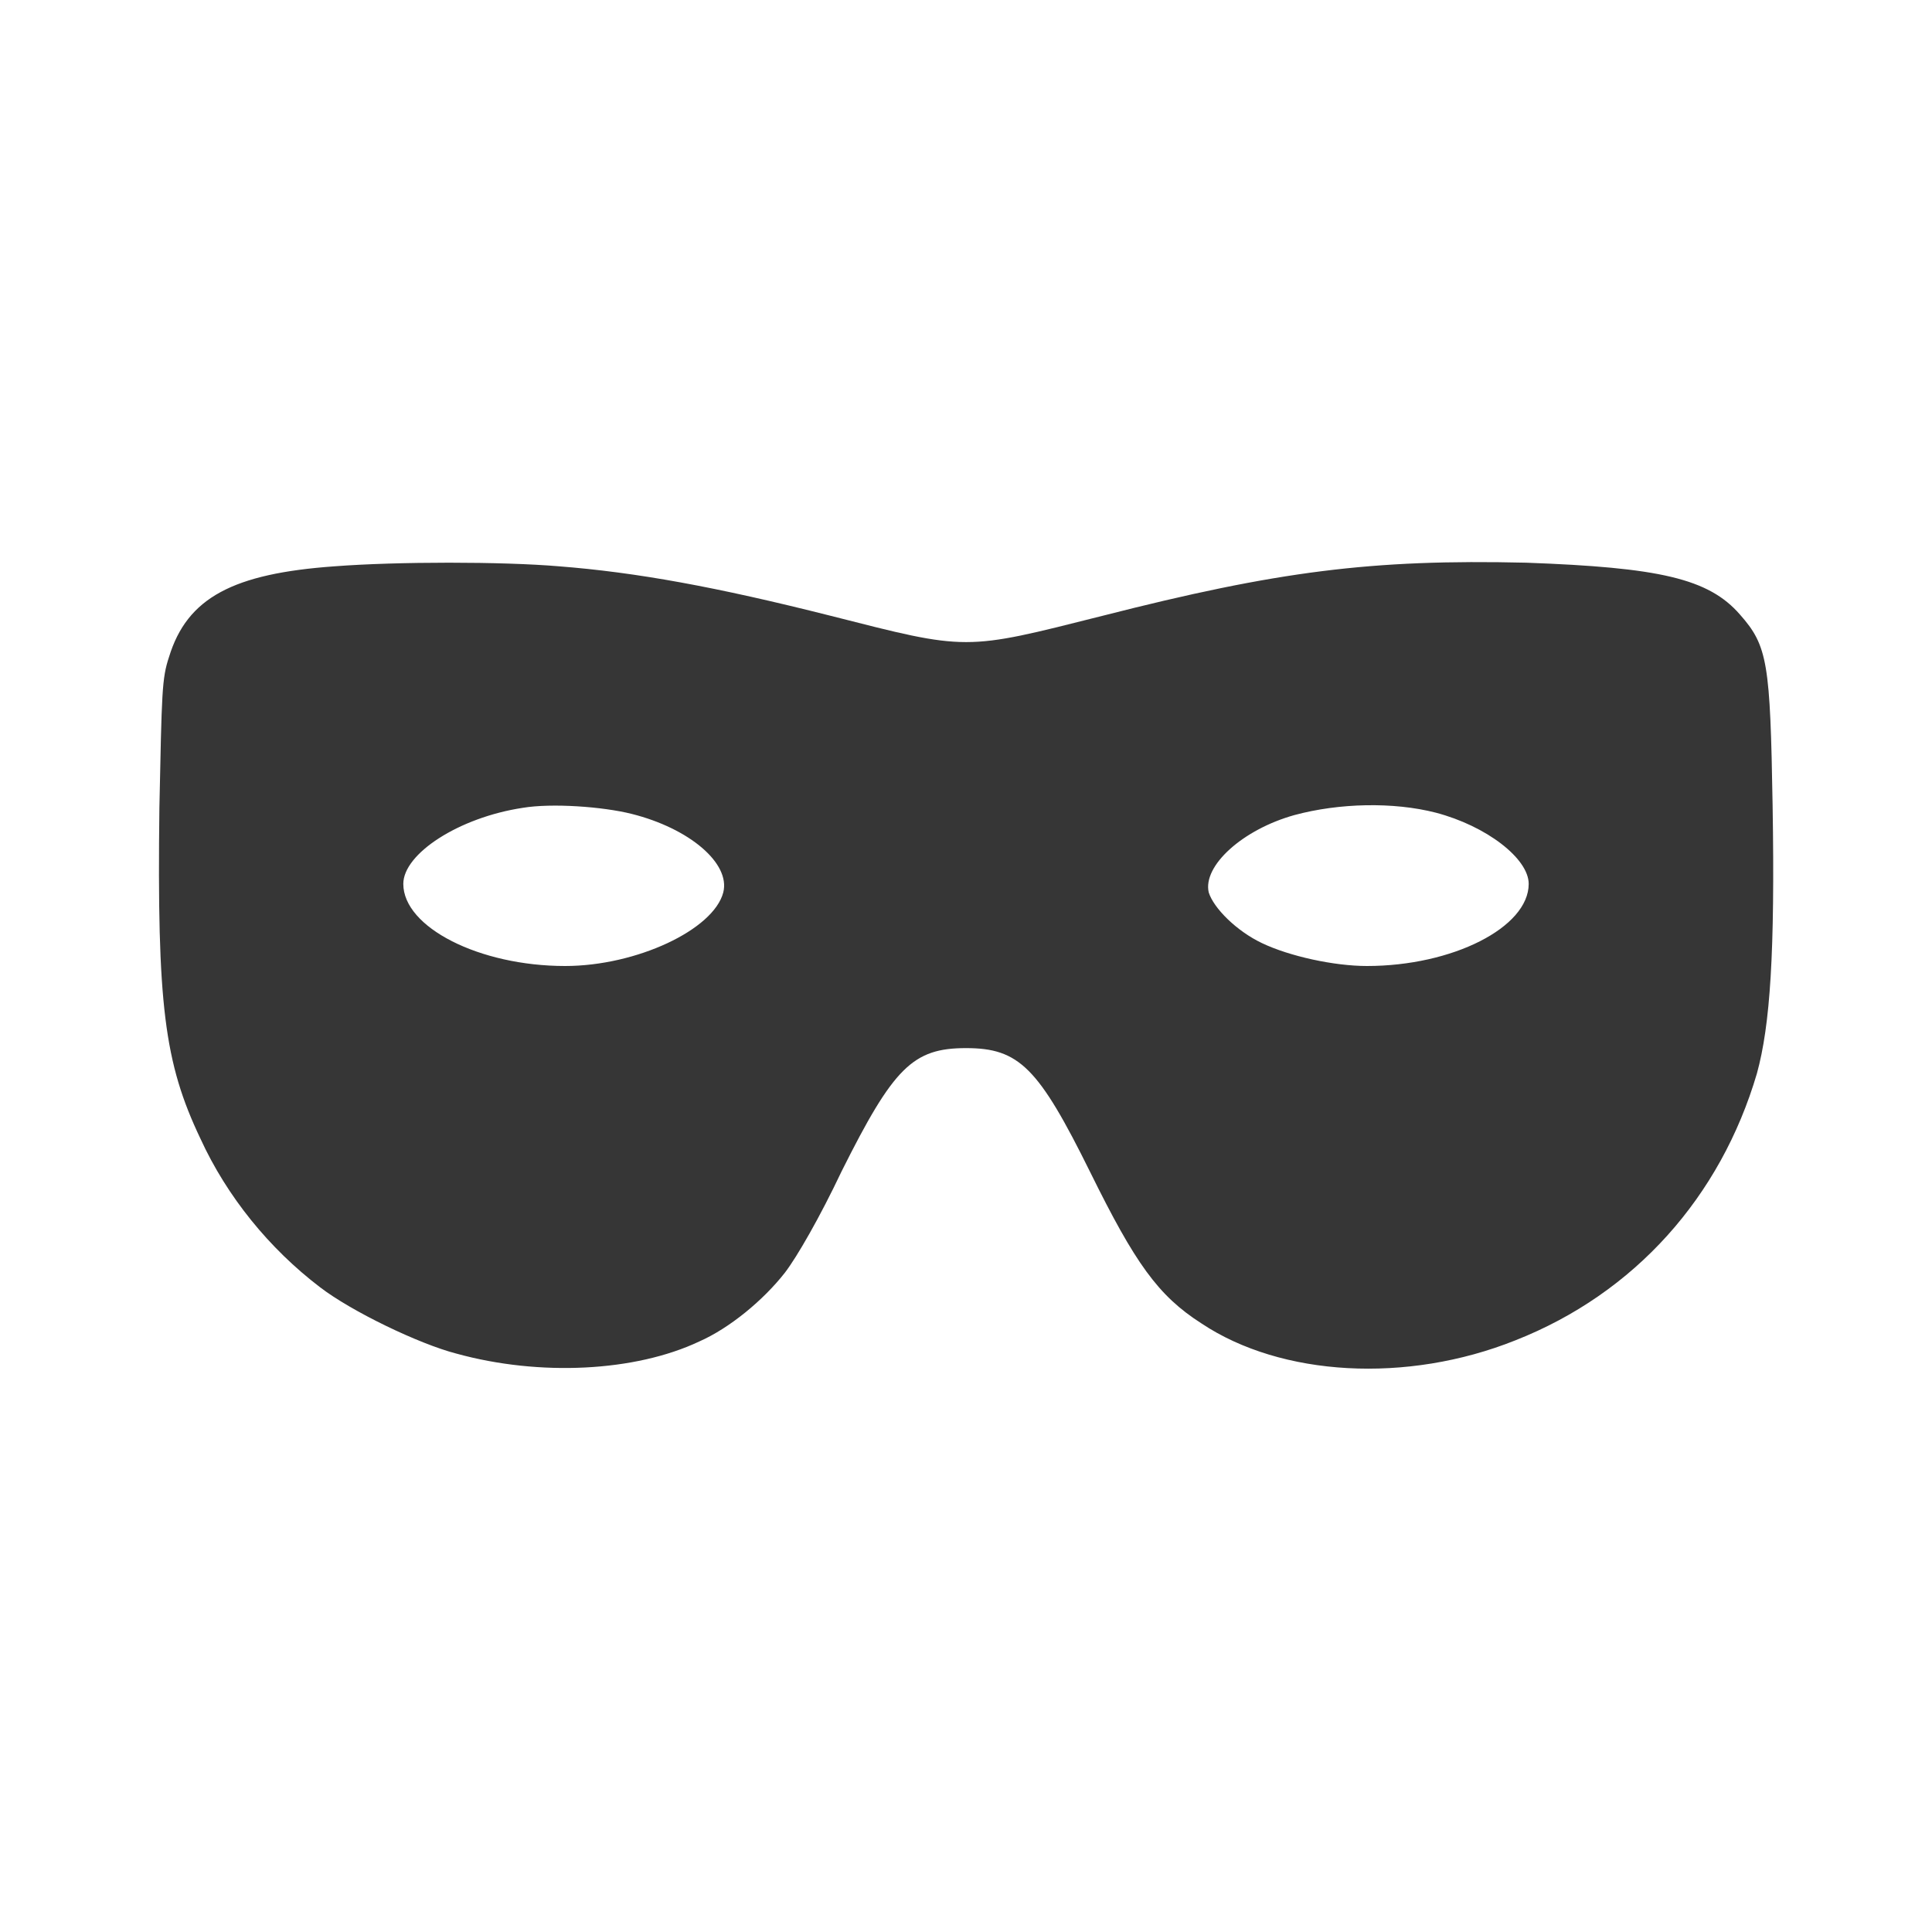 <?xml version="1.0"?>
<svg width="16" height="16" xmlns="http://www.w3.org/2000/svg" xmlns:svg="http://www.w3.org/2000/svg" version="1.1">

 <g class="layer">
  <title>Layer 1</title>
  <g id="surface1">
   <path d="m2.77,4.69c-0.84,0.06 -1.22,0.26 -1.37,0.75c-0.06,0.18 -0.06,0.29 -0.08,1.25c-0.02,1.63 0.04,2.11 0.34,2.74c0.22,0.48 0.57,0.91 0.99,1.23c0.26,0.2 0.82,0.47 1.13,0.55c0.69,0.19 1.48,0.15 2.01,-0.1c0.25,-0.11 0.53,-0.34 0.71,-0.57c0.1,-0.13 0.29,-0.46 0.47,-0.84c0.43,-0.86 0.59,-1.02 1.03,-1.02c0.44,0 0.6,0.16 1.03,1.03c0.37,0.75 0.56,1.02 0.92,1.25c0.66,0.44 1.7,0.5 2.6,0.14c0.99,-0.39 1.7,-1.19 2,-2.21c0.11,-0.4 0.15,-1 0.13,-2.22c-0.02,-1.18 -0.04,-1.32 -0.27,-1.58c-0.26,-0.3 -0.67,-0.39 -1.77,-0.43c-1.28,-0.03 -2.06,0.07 -3.51,0.44c-1.15,0.29 -1.11,0.29 -2.25,0c-0.95,-0.24 -1.61,-0.36 -2.25,-0.41c-0.47,-0.04 -1.34,-0.04 -1.86,0zm2.46,2.05c0.48,0.12 0.82,0.41 0.76,0.65c-0.08,0.31 -0.72,0.61 -1.31,0.61c-0.71,0 -1.34,-0.32 -1.34,-0.68c0,-0.25 0.46,-0.55 0.99,-0.63c0.24,-0.04 0.66,-0.01 0.9,0.05zm6.66,-0.01c0.42,0.11 0.77,0.38 0.77,0.59c0,0.36 -0.63,0.68 -1.34,0.68c-0.27,0 -0.64,-0.08 -0.87,-0.19c-0.21,-0.1 -0.4,-0.29 -0.44,-0.42c-0.05,-0.22 0.28,-0.52 0.71,-0.64c0.37,-0.1 0.82,-0.11 1.17,-0.02zm0,0" fill="#363636" fill-rule="nonzero" id="svg_1"/>
  </g>
 </g>
</svg>